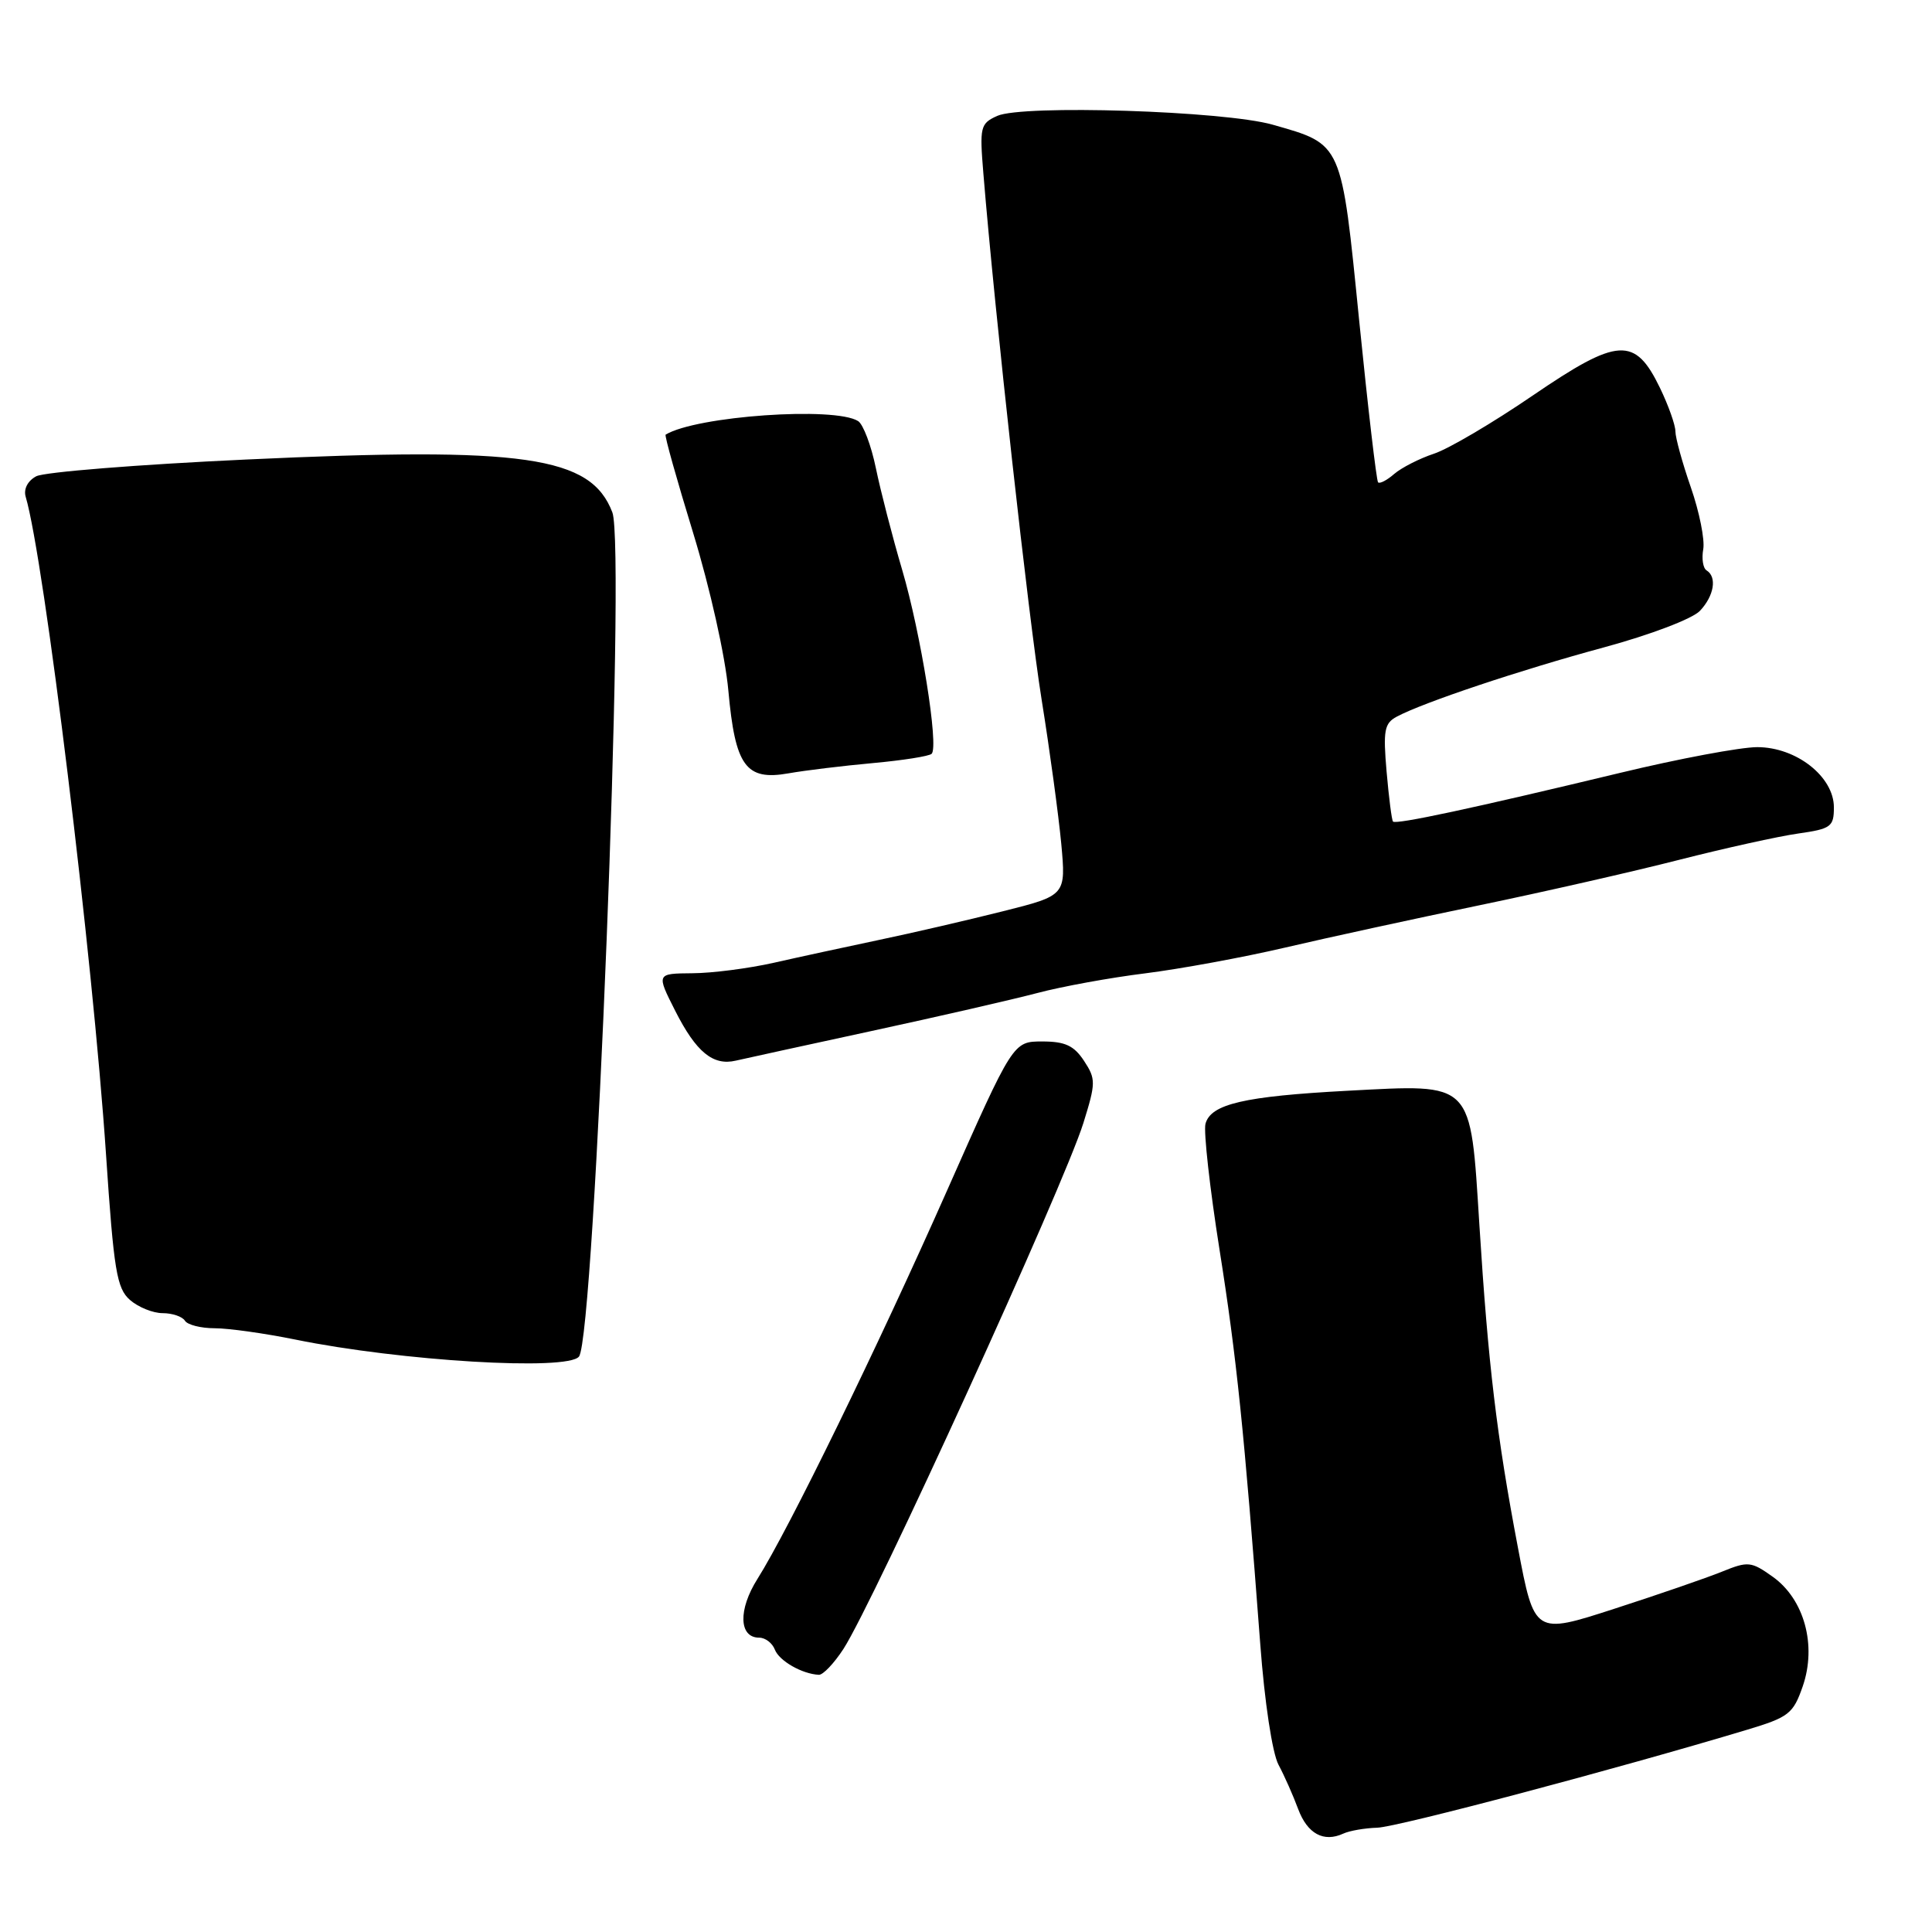 <?xml version="1.0" encoding="UTF-8" standalone="no"?>
<!DOCTYPE svg PUBLIC "-//W3C//DTD SVG 1.1//EN" "http://www.w3.org/Graphics/SVG/1.1/DTD/svg11.dtd" >
<svg xmlns="http://www.w3.org/2000/svg" xmlns:xlink="http://www.w3.org/1999/xlink" version="1.1" viewBox="0 0 256 256">
 <g >
 <path fill="currentColor"
d=" M 182.50 242.18 C 185.13 242.11 214.30 234.38 231.50 229.20 C 237.03 227.54 237.61 227.08 238.87 223.45 C 240.75 218.02 239.08 211.91 234.90 208.93 C 232.04 206.89 231.63 206.85 228.18 208.25 C 226.16 209.07 219.73 211.29 213.91 213.17 C 203.32 216.60 203.32 216.60 201.13 205.05 C 198.32 190.26 197.19 180.80 196.03 162.37 C 194.81 143.10 195.35 143.65 178.58 144.53 C 164.85 145.26 160.42 146.29 159.73 148.92 C 159.47 149.94 160.30 157.42 161.59 165.57 C 163.86 179.87 164.85 189.51 166.99 217.84 C 167.56 225.52 168.59 232.31 169.41 233.84 C 170.19 235.30 171.36 237.94 172.01 239.70 C 173.24 242.99 175.39 244.16 178.00 242.96 C 178.82 242.58 180.85 242.23 182.50 242.18 Z  M 111.75 218.51 C 115.80 212.25 140.95 157.13 143.55 148.82 C 145.21 143.48 145.22 142.98 143.64 140.57 C 142.31 138.55 141.14 138.00 138.10 138.00 C 134.24 138.00 134.24 138.00 125.49 157.75 C 116.26 178.59 104.51 202.65 100.37 209.21 C 97.79 213.29 97.90 217.00 100.60 217.00 C 101.40 217.00 102.34 217.71 102.67 218.58 C 103.24 220.07 106.27 221.81 108.50 221.92 C 109.05 221.95 110.51 220.41 111.75 218.51 Z  M 76.72 179.75 C 78.80 177.06 82.93 72.57 81.14 67.89 C 78.29 60.43 69.54 59.17 32.60 60.89 C 18.35 61.55 5.84 62.55 4.80 63.11 C 3.67 63.71 3.11 64.80 3.40 65.81 C 5.86 74.12 12.29 126.79 14.05 153.00 C 15.08 168.38 15.47 170.71 17.22 172.25 C 18.32 173.21 20.27 174.00 21.55 174.00 C 22.83 174.00 24.16 174.45 24.50 175.00 C 24.84 175.55 26.62 176.00 28.45 176.00 C 30.29 176.00 35.10 176.68 39.14 177.50 C 53.11 180.35 75.23 181.68 76.72 179.75 Z  M 115.50 136.61 C 124.30 134.71 134.18 132.44 137.45 131.58 C 140.72 130.71 147.16 129.54 151.77 128.97 C 156.38 128.39 164.73 126.86 170.33 125.55 C 175.92 124.24 187.47 121.73 196.00 119.96 C 204.53 118.19 216.45 115.48 222.50 113.93 C 228.55 112.39 235.64 110.82 238.25 110.45 C 242.62 109.83 243.00 109.55 243.00 106.98 C 243.00 102.91 238.02 99.00 232.84 99.00 C 230.64 99.00 222.46 100.53 214.67 102.41 C 195.17 107.10 184.95 109.29 184.58 108.86 C 184.41 108.66 184.03 105.68 183.73 102.24 C 183.26 96.79 183.43 95.84 185.08 94.96 C 188.57 93.09 201.41 88.79 212.50 85.79 C 218.70 84.11 224.26 81.99 225.25 80.94 C 227.13 78.95 227.54 76.45 226.13 75.58 C 225.66 75.29 225.46 74.02 225.69 72.77 C 225.91 71.52 225.18 67.84 224.05 64.59 C 222.92 61.34 222.00 58.00 222.00 57.16 C 222.00 56.32 221.08 53.73 219.96 51.41 C 216.64 44.55 214.42 44.68 203.08 52.42 C 197.81 56.02 191.93 59.49 190.00 60.12 C 188.07 60.76 185.71 61.97 184.74 62.80 C 183.78 63.64 182.81 64.14 182.60 63.91 C 182.39 63.68 181.26 54.05 180.10 42.50 C 177.72 18.73 177.92 19.17 168.63 16.52 C 162.20 14.69 135.50 13.84 132.13 15.36 C 129.90 16.37 129.79 16.81 130.30 22.96 C 131.82 41.57 136.30 81.99 138.02 92.70 C 139.10 99.41 140.26 107.99 140.62 111.77 C 141.25 118.65 141.25 118.65 132.88 120.75 C 128.27 121.91 120.90 123.62 116.50 124.54 C 112.10 125.47 105.80 126.83 102.50 127.58 C 99.20 128.32 94.35 128.95 91.73 128.96 C 86.97 129.00 86.97 129.00 89.47 133.94 C 92.24 139.41 94.48 141.25 97.50 140.54 C 98.60 140.28 106.70 138.52 115.50 136.61 Z  M 115.69 101.11 C 119.64 100.75 123.13 100.20 123.45 99.88 C 124.42 98.91 122.02 83.93 119.54 75.50 C 118.24 71.10 116.68 65.04 116.06 62.04 C 115.44 59.03 114.38 56.23 113.71 55.80 C 110.63 53.84 92.29 55.12 88.20 57.59 C 88.03 57.69 89.68 63.56 91.85 70.63 C 94.09 77.97 96.10 86.94 96.51 91.50 C 97.42 101.54 98.82 103.47 104.49 102.47 C 106.69 102.08 111.73 101.47 115.69 101.11 Z "/>
</g>
</svg>